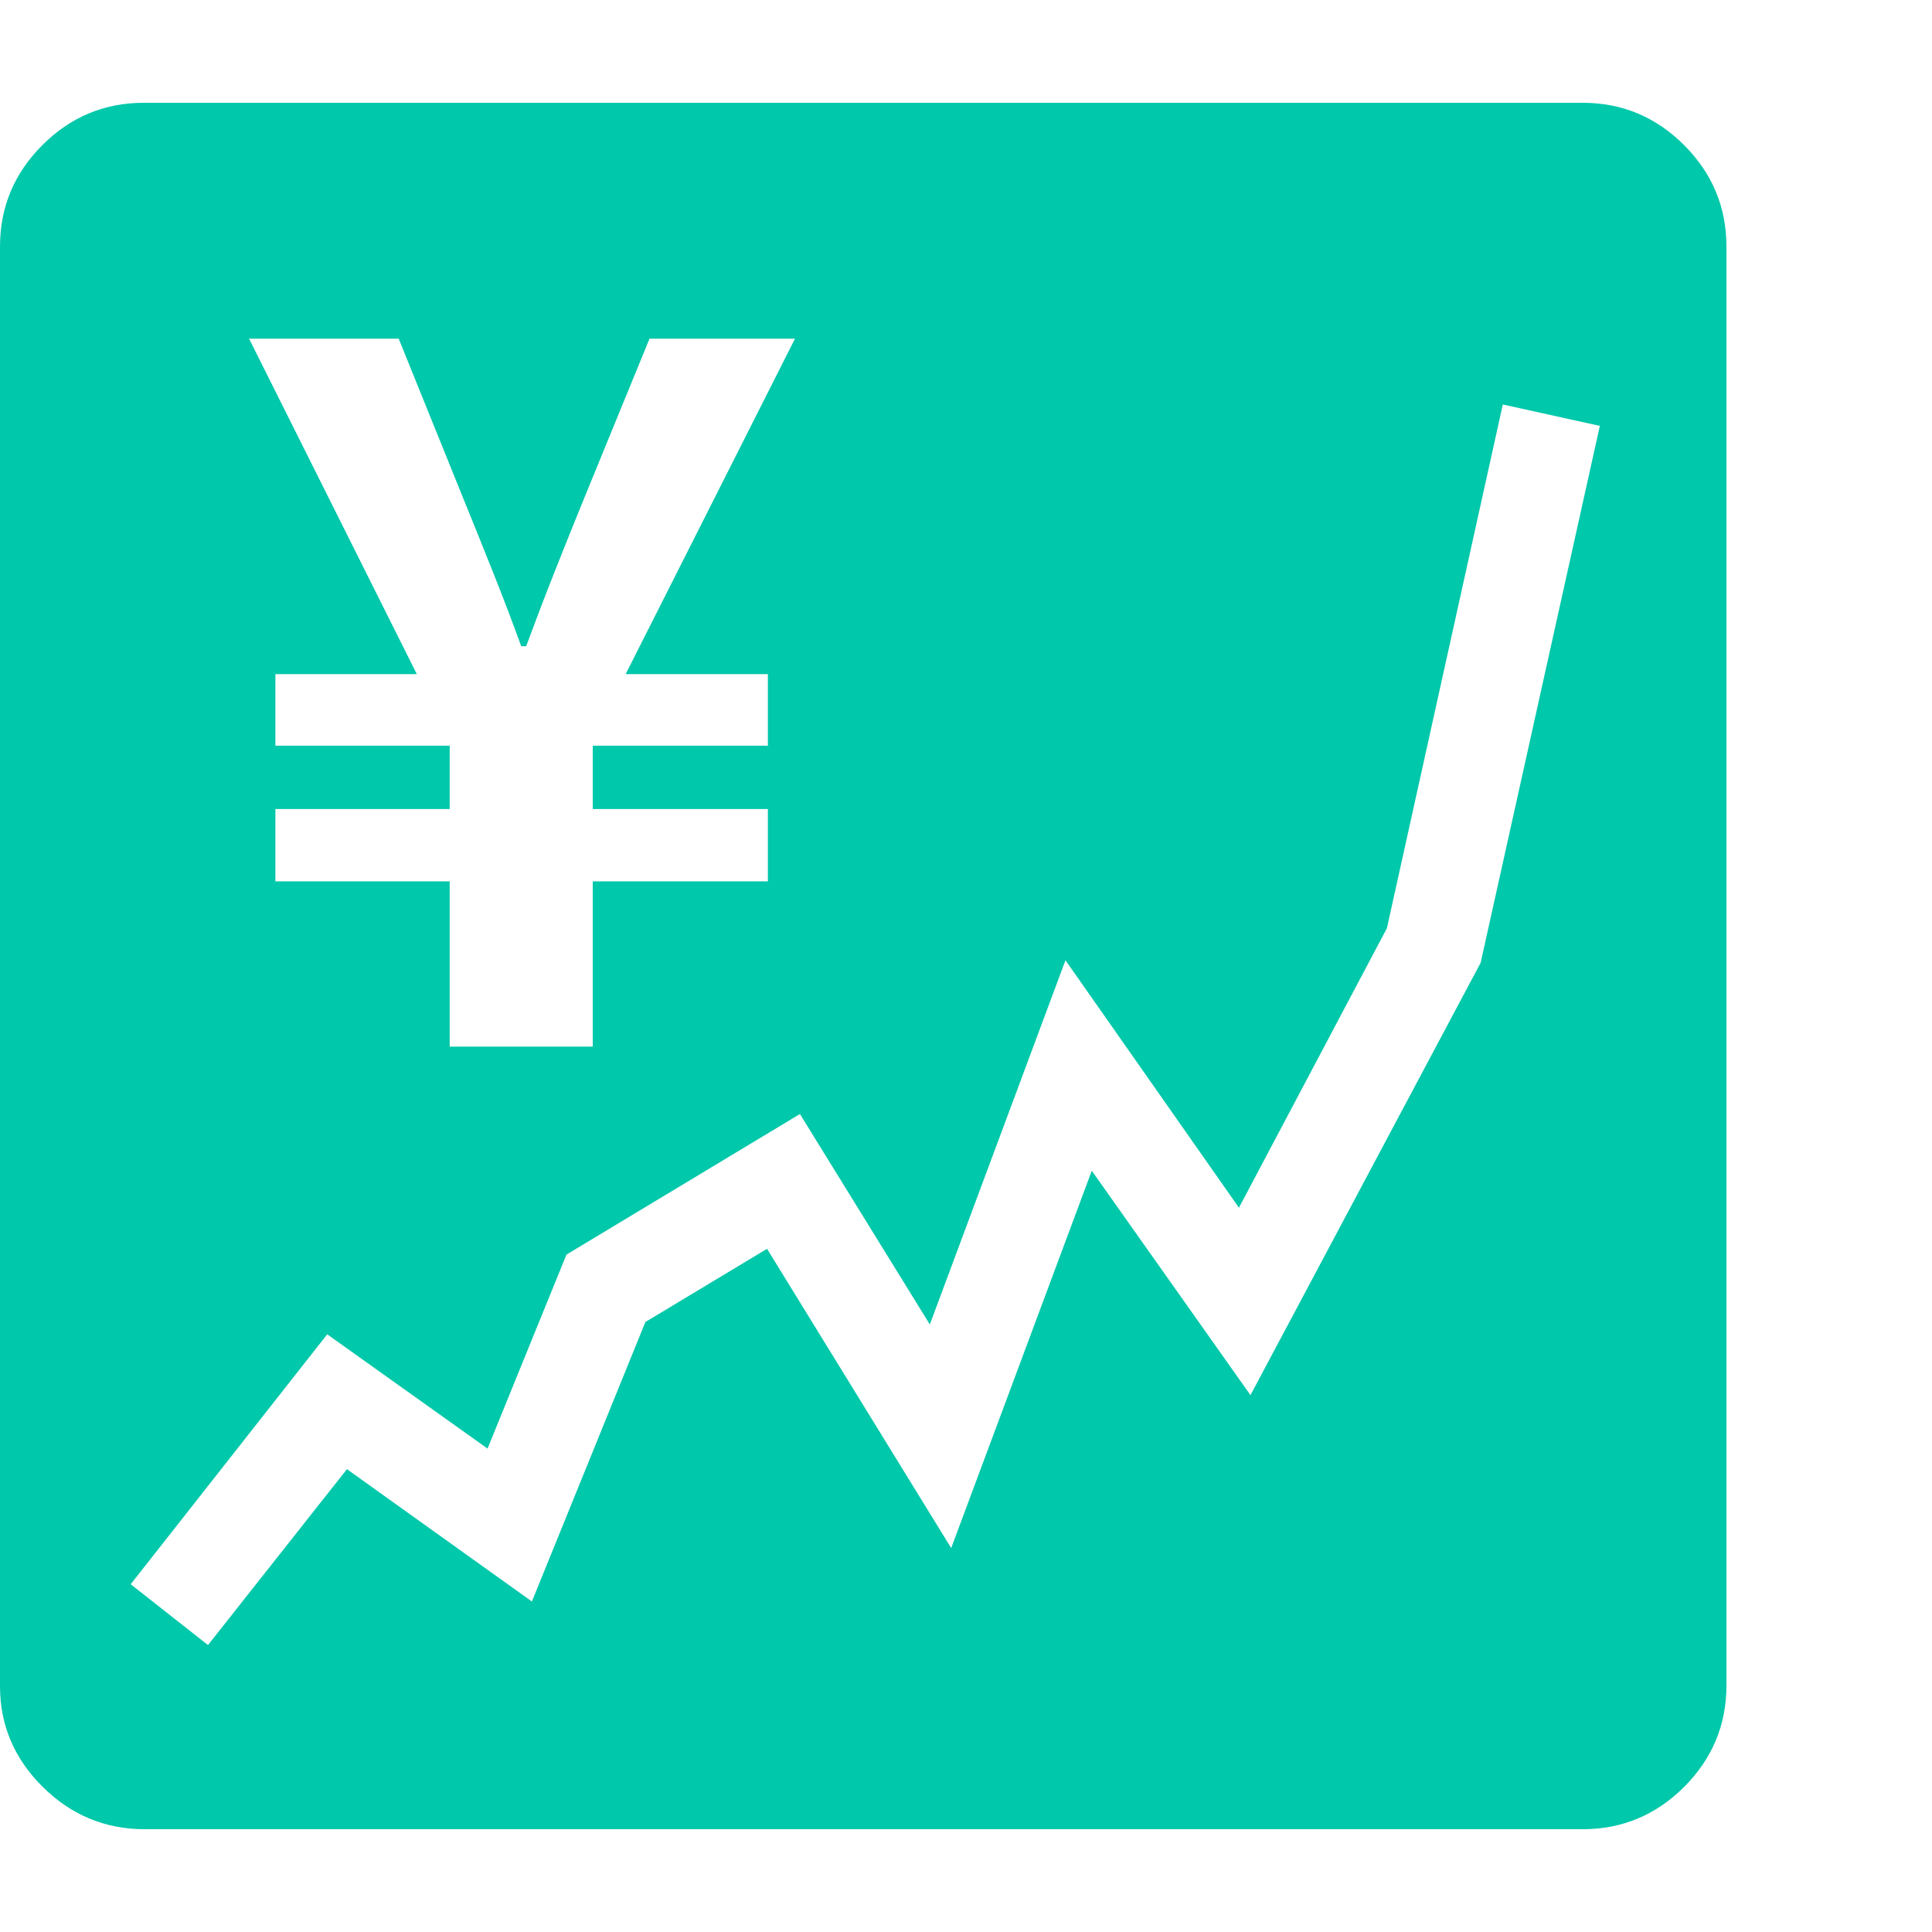 <svg version="1.1" xmlns="http://www.w3.org/2000/svg" style="fill:rgba(0,0,0,1.0)" width="256" height="256" viewBox="0 0 36.719 32.812"><path fill="rgb(0, 200, 170)" d="M2.75 32.812 C2 32.812 1.354 32.544 0.812 32.008 C0.271 31.471 0 30.833 0 30.094 L0 2.734 C0 1.984 0.268 1.341 0.805 0.805 C1.341 0.268 1.984 -0 2.734 -0 L30.078 -0 C30.828 -0 31.471 0.268 32.008 0.805 C32.544 1.341 32.812 1.984 32.812 2.734 L32.812 30.078 C32.812 30.828 32.544 31.471 32.008 32.008 C31.471 32.544 30.828 32.812 30.078 32.812 Z M8.547 17.938 L11.266 17.938 L11.266 14.797 L14.594 14.797 L14.594 13.422 L11.266 13.422 L11.266 12.219 L14.594 12.219 L14.594 10.859 L11.891 10.859 L15.109 4.484 L12.344 4.484 L11.109 7.5 C10.922 7.958 10.734 8.424 10.547 8.898 C10.359 9.372 10.177 9.849 10 10.328 L9.906 10.328 C9.74 9.87 9.56 9.398 9.367 8.914 C9.174 8.43 8.984 7.958 8.797 7.5 L7.578 4.484 L4.734 4.484 L7.922 10.859 L5.234 10.859 L5.234 12.219 L8.547 12.219 L8.547 13.422 L5.234 13.422 L5.234 14.797 L8.547 14.797 Z M3.953 29.312 L6.594 25.969 L10.109 28.484 L12.266 23.172 L14.578 21.781 L18.078 27.469 L20.75 20.297 L23.766 24.562 L28.141 16.344 L30.406 6.141 L28.562 5.734 L26.359 15.688 L23.547 21 L20.25 16.297 L17.672 23.219 L15.203 19.219 L10.766 21.891 L9.266 25.578 L6.219 23.406 L2.484 28.156 Z M36.719 27.344" /></svg>